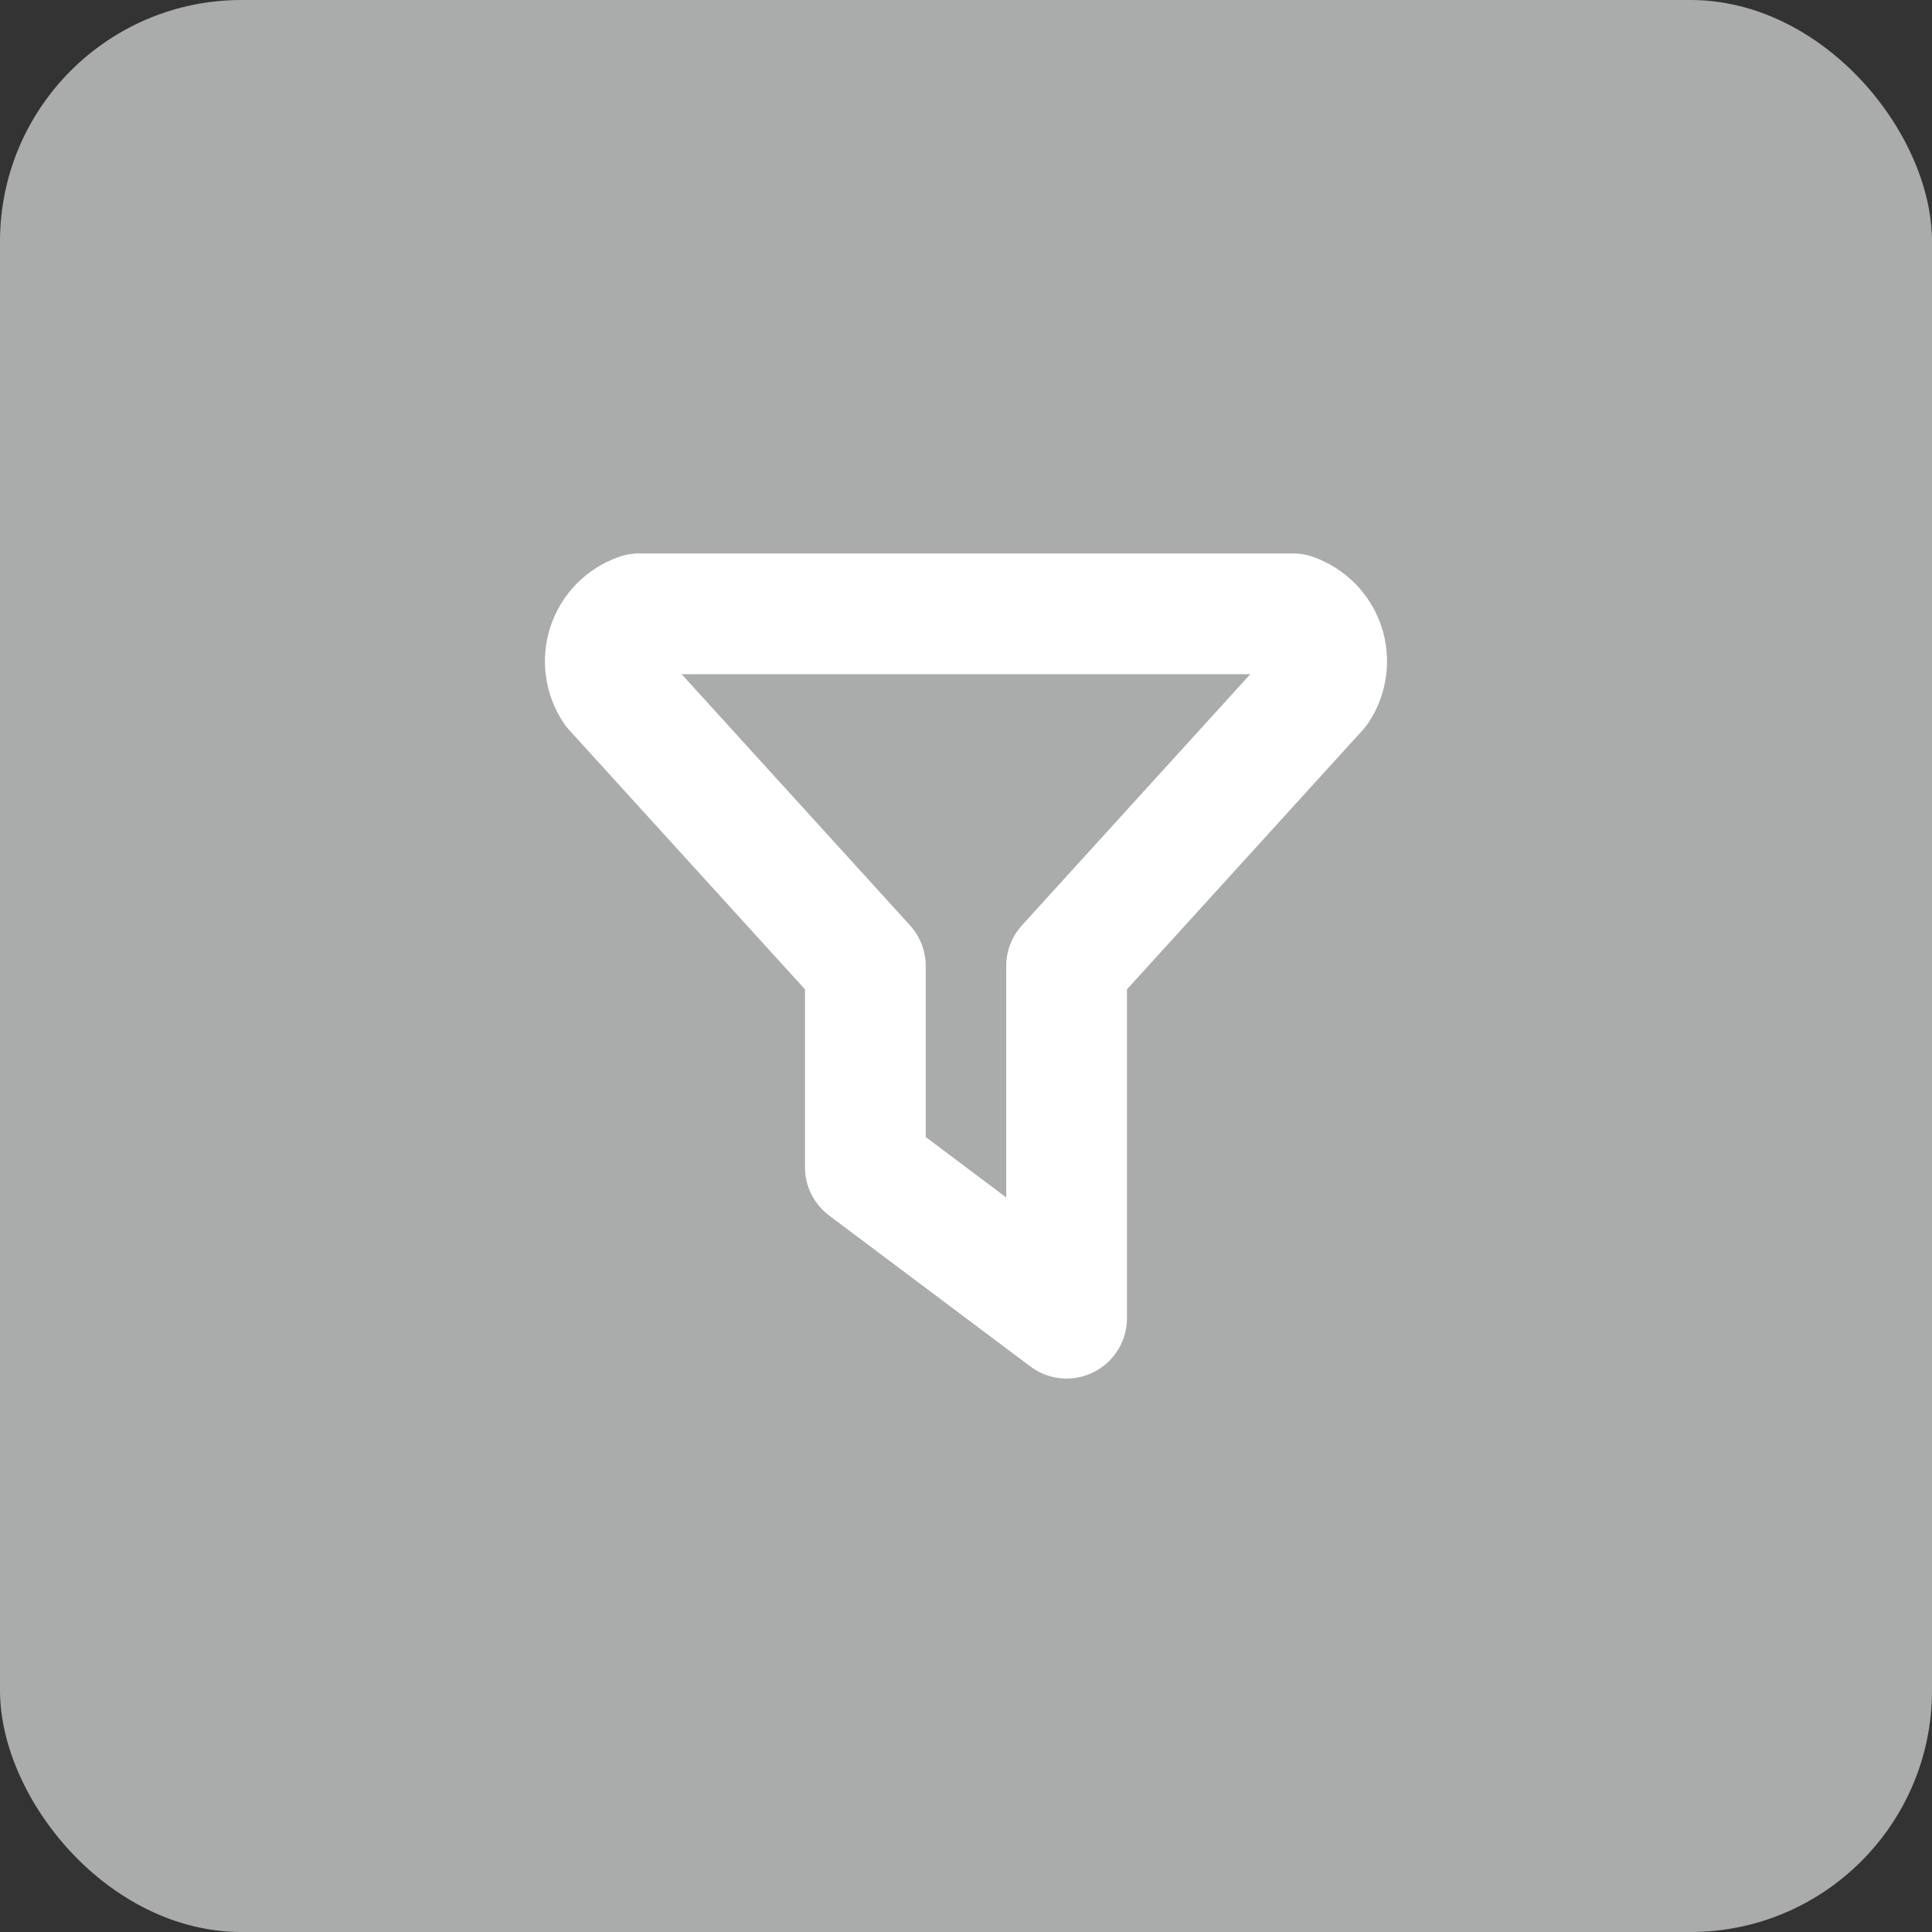 <svg width="32" height="32" viewBox="0 0 32 32" fill="none" xmlns="http://www.w3.org/2000/svg">
<rect x="0" y="0" width="32" height="32" fill="#333333" stroke="none"/>
<rect width="32" height="32" rx="4" fill="#AAABAB"/>
<path d="M10.583 10.167H21.416C21.536 10.209 21.645 10.278 21.734 10.368C21.823 10.459 21.891 10.569 21.931 10.69C21.971 10.81 21.983 10.938 21.966 11.064C21.949 11.191 21.904 11.311 21.833 11.417L17.666 16V21.833L14.333 19.333V16L10.166 11.417C10.095 11.311 10.05 11.191 10.033 11.064C10.016 10.938 10.028 10.81 10.068 10.69C10.108 10.569 10.176 10.459 10.265 10.368C10.354 10.278 10.463 10.209 10.583 10.167Z" stroke="white" stroke-width="2" stroke-linecap="round" stroke-linejoin="round"/>
</svg>
